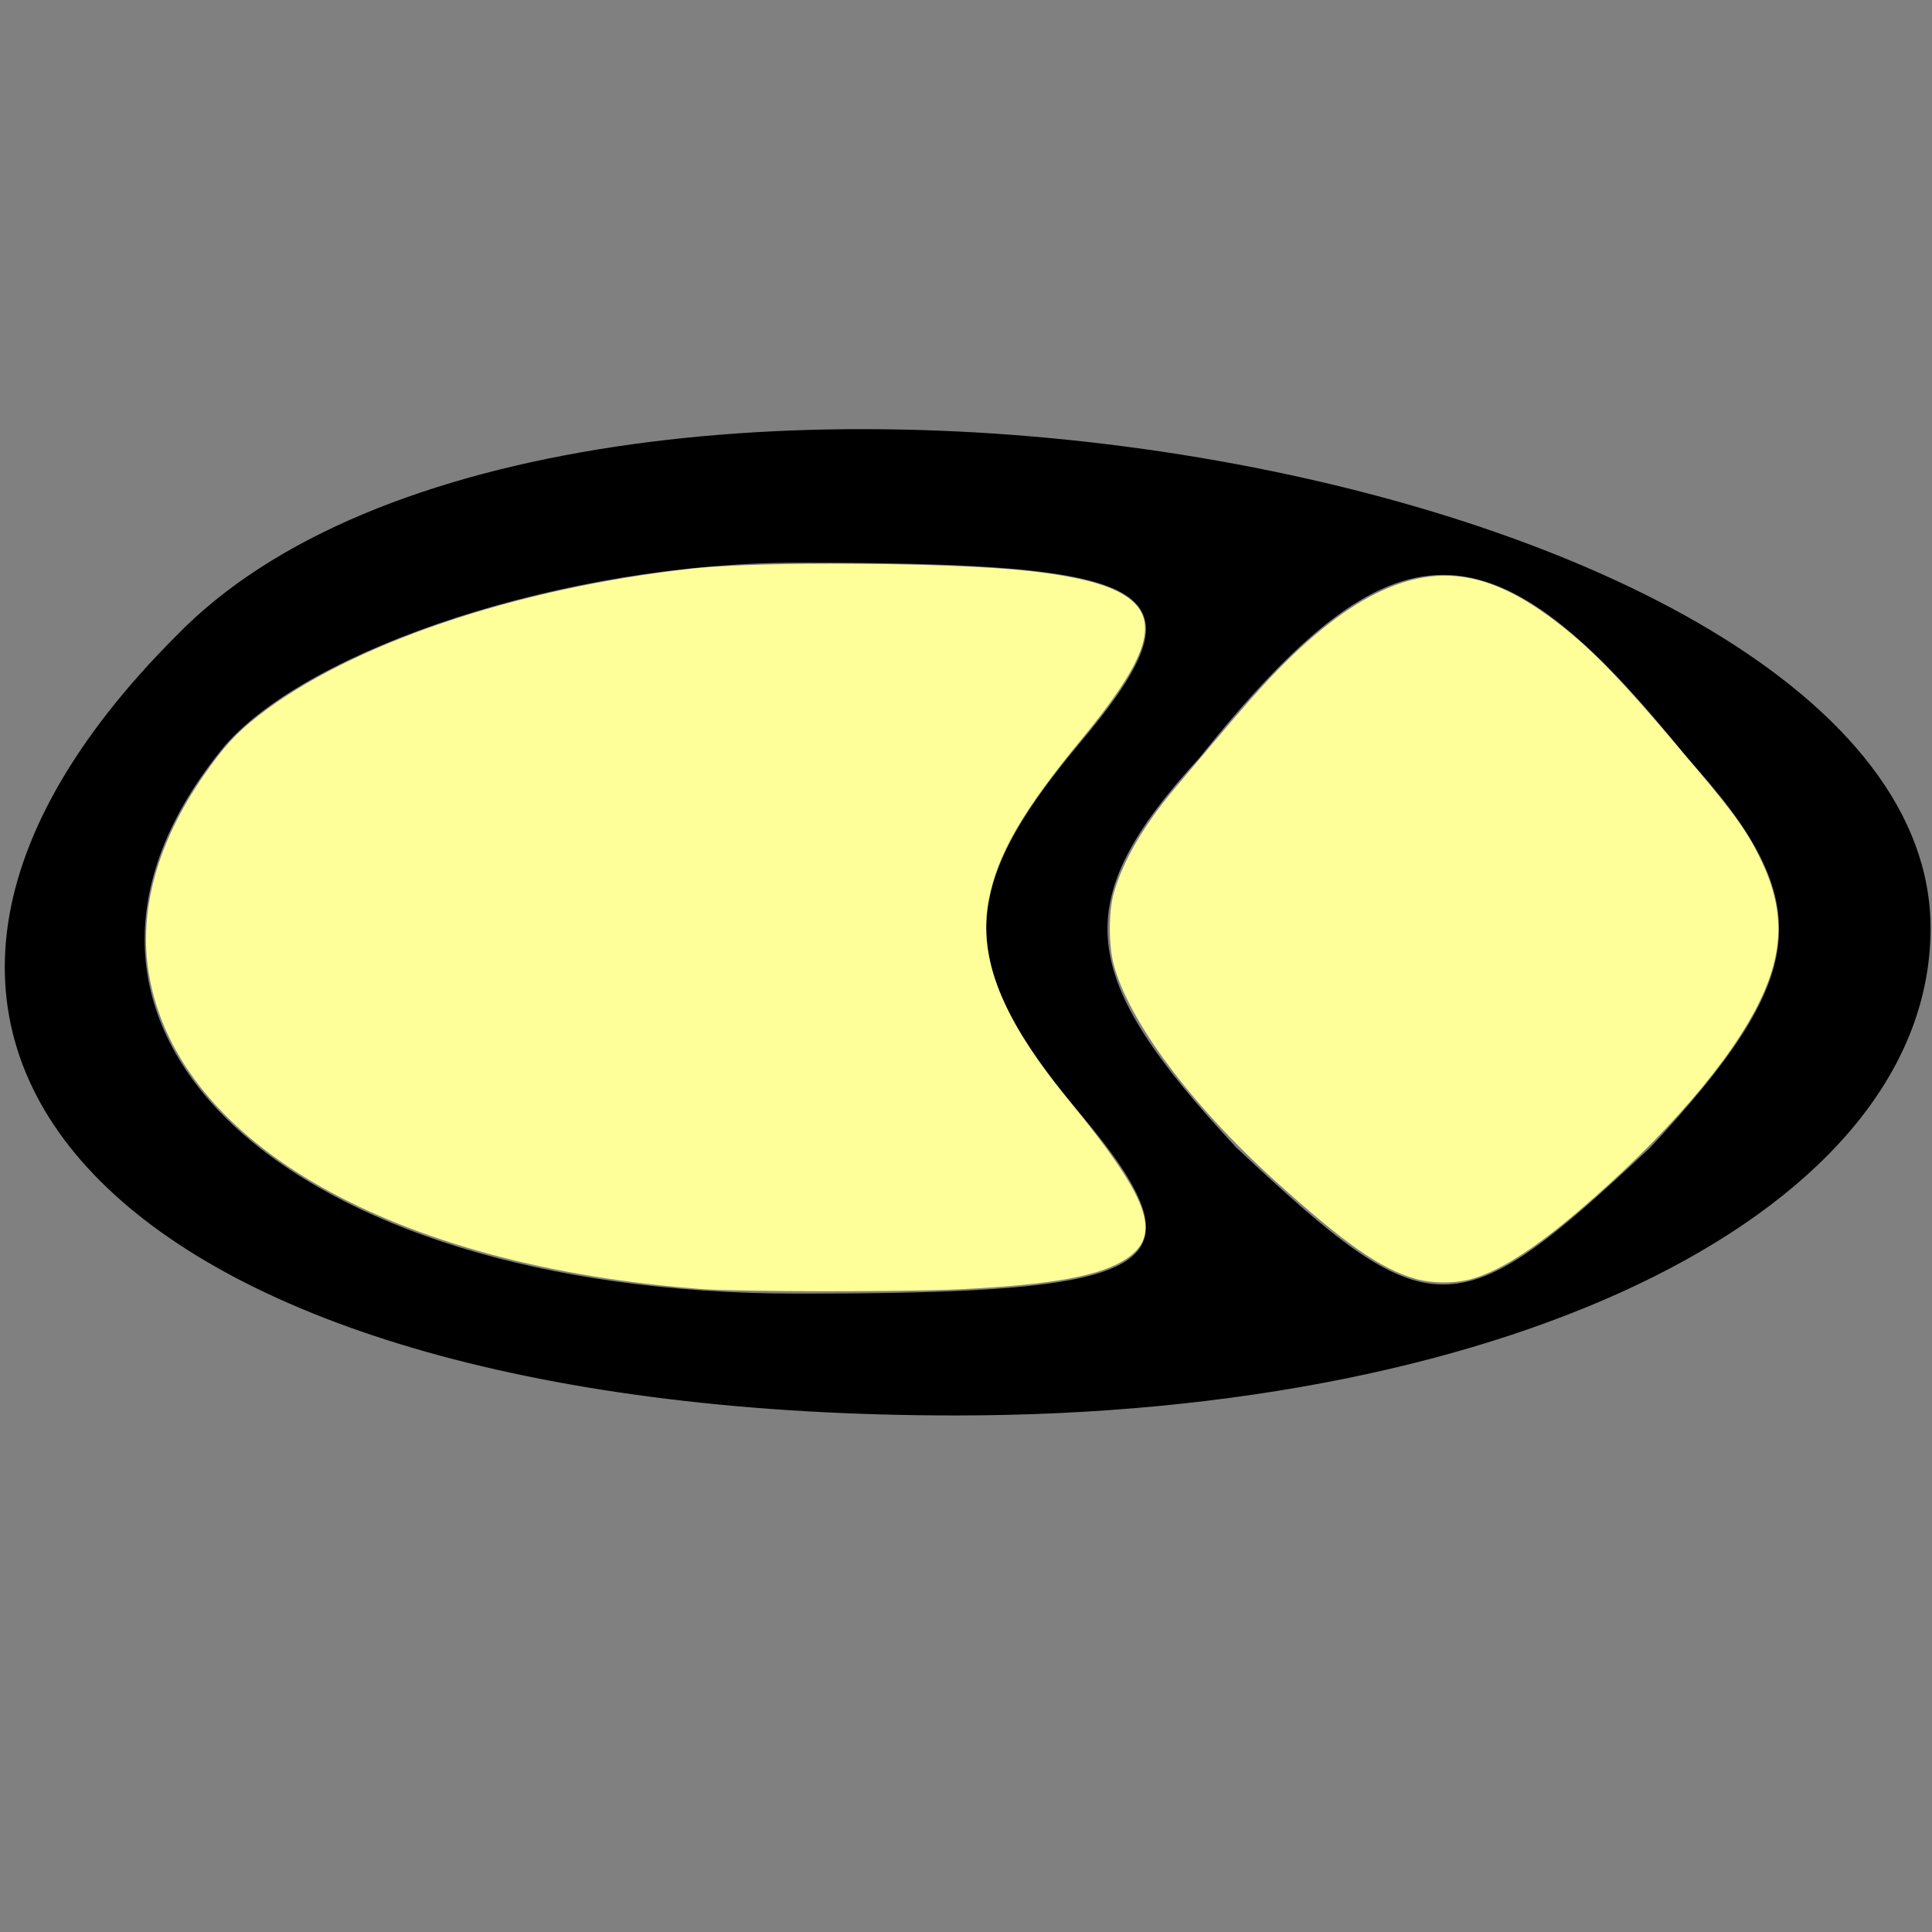 <?xml version="1.0" encoding="UTF-8" standalone="no"?>
<svg
   xmlns:dc="http://purl.org/dc/elements/1.1/"
   xmlns:cc="http://creativecommons.org/ns#"
   xmlns:rdf="http://www.w3.org/1999/02/22-rdf-syntax-ns#"
   xmlns:svg="http://www.w3.org/2000/svg"
   xmlns="http://www.w3.org/2000/svg"
   xmlns:sodipodi="http://sodipodi.sourceforge.net/DTD/sodipodi-0.dtd"
   xmlns:inkscape="http://www.inkscape.org/namespaces/inkscape"
   version="1.0"
   width="48"
   height="48"
   viewBox="0 0 36 36"
   preserveAspectRatio="xMidYMid meet"
   id="svg8"
   sodipodi:docname="business-role.svg"
   inkscape:version="0.92.2 5c3e80d, 2017-08-06">
  <rect x="0" y="0" width="36" height="36" fill="#808080" stroke="none"/>
  <defs
     id="defs12" />
  <sodipodi:namedview
     pagecolor="#ffffff"
     bordercolor="#666666"
     borderopacity="1"
     objecttolerance="10"
     gridtolerance="10"
     guidetolerance="10"
     inkscape:pageopacity="0"
     inkscape:pageshadow="2"
     inkscape:window-width="1949"
     inkscape:window-height="1166"
     id="namedview10"
     showgrid="false"
     units="px"
     inkscape:zoom="18.068824"
     inkscape:cx="7.9418566"
     inkscape:cy="23.104047"
     inkscape:window-x="0"
     inkscape:window-y="0"
     inkscape:window-maximized="0"
     inkscape:current-layer="svg8" />
  <g
     transform="matrix(0.227,0,0,-0.227,-0.347,37.725)"
     id="g6"
     style="fill:#000000;stroke:none">
    <path
       d="M 16,114 C -18,80 12,50 80,50 c 46,0 80,17 80,40 0,38 -112,57 -144,24 z m 74,-9 C 80,93 80,87 90,75 101,62 97,60 67,60 25,60 1,82 20,105 c 7,8 28,15 47,15 30,0 34,-2 23,-15 z m 50,-1 c 11,-12 10,-18 -3,-32 -16,-15 -18,-15 -34,0 -13,14 -14,20 -3,32 16,20 24,20 40,0 z"
       id="path4"
       inkscape:connector-curvature="0" />
  </g>
  <path
     style="fill:#ffff99;stroke-width:0.055"
     d="M 17.461,32.028 C 9.805,31.465 4.44,28.427 3.706,24.238 3.429,22.656 3.892,20.955 5.058,19.271 c 0.493,-0.711 0.807,-1.056 1.358,-1.486 2.273,-1.775 6.384,-3.171 10.768,-3.657 1.711,-0.19 6.538,-0.154 8.415,0.062 1.405,0.162 2.196,0.405 2.584,0.793 0.585,0.585 0.224,1.517 -1.312,3.382 -1.48,1.799 -2.092,2.861 -2.31,4.011 -0.269,1.415 0.332,2.929 1.946,4.9 2.04,2.491 2.374,3.382 1.497,3.985 -0.633,0.435 -1.852,0.661 -4.177,0.772 -1.384,0.066 -5.437,0.063 -6.365,-0.005 z"
     id="path10"
     inkscape:connector-curvature="0"
     transform="scale(0.75)" />
  <path
     style="fill:#ffff99;stroke-width:0.055"
     d="m 35.143,31.765 c -0.851,-0.248 -1.749,-0.878 -3.472,-2.435 -2.074,-1.874 -3.632,-3.965 -4.003,-5.374 -0.129,-0.489 -0.127,-1.304 0.005,-1.771 0.222,-0.786 0.739,-1.676 1.501,-2.582 1.441,-1.712 1.772,-2.098 2.211,-2.578 0.985,-1.076 1.956,-1.865 2.809,-2.284 1.65,-0.81 3.033,-0.516 4.887,1.041 0.637,0.534 1.289,1.222 2.422,2.551 1.569,1.842 1.876,2.257 2.251,3.04 0.581,1.213 0.571,2.251 -0.031,3.496 -0.718,1.485 -2.345,3.372 -4.484,5.203 -1.141,0.977 -2.023,1.533 -2.716,1.714 -0.419,0.109 -0.962,0.101 -1.379,-0.02 z"
     id="path12"
     inkscape:connector-curvature="0"
     transform="scale(0.75)" />
</svg>
